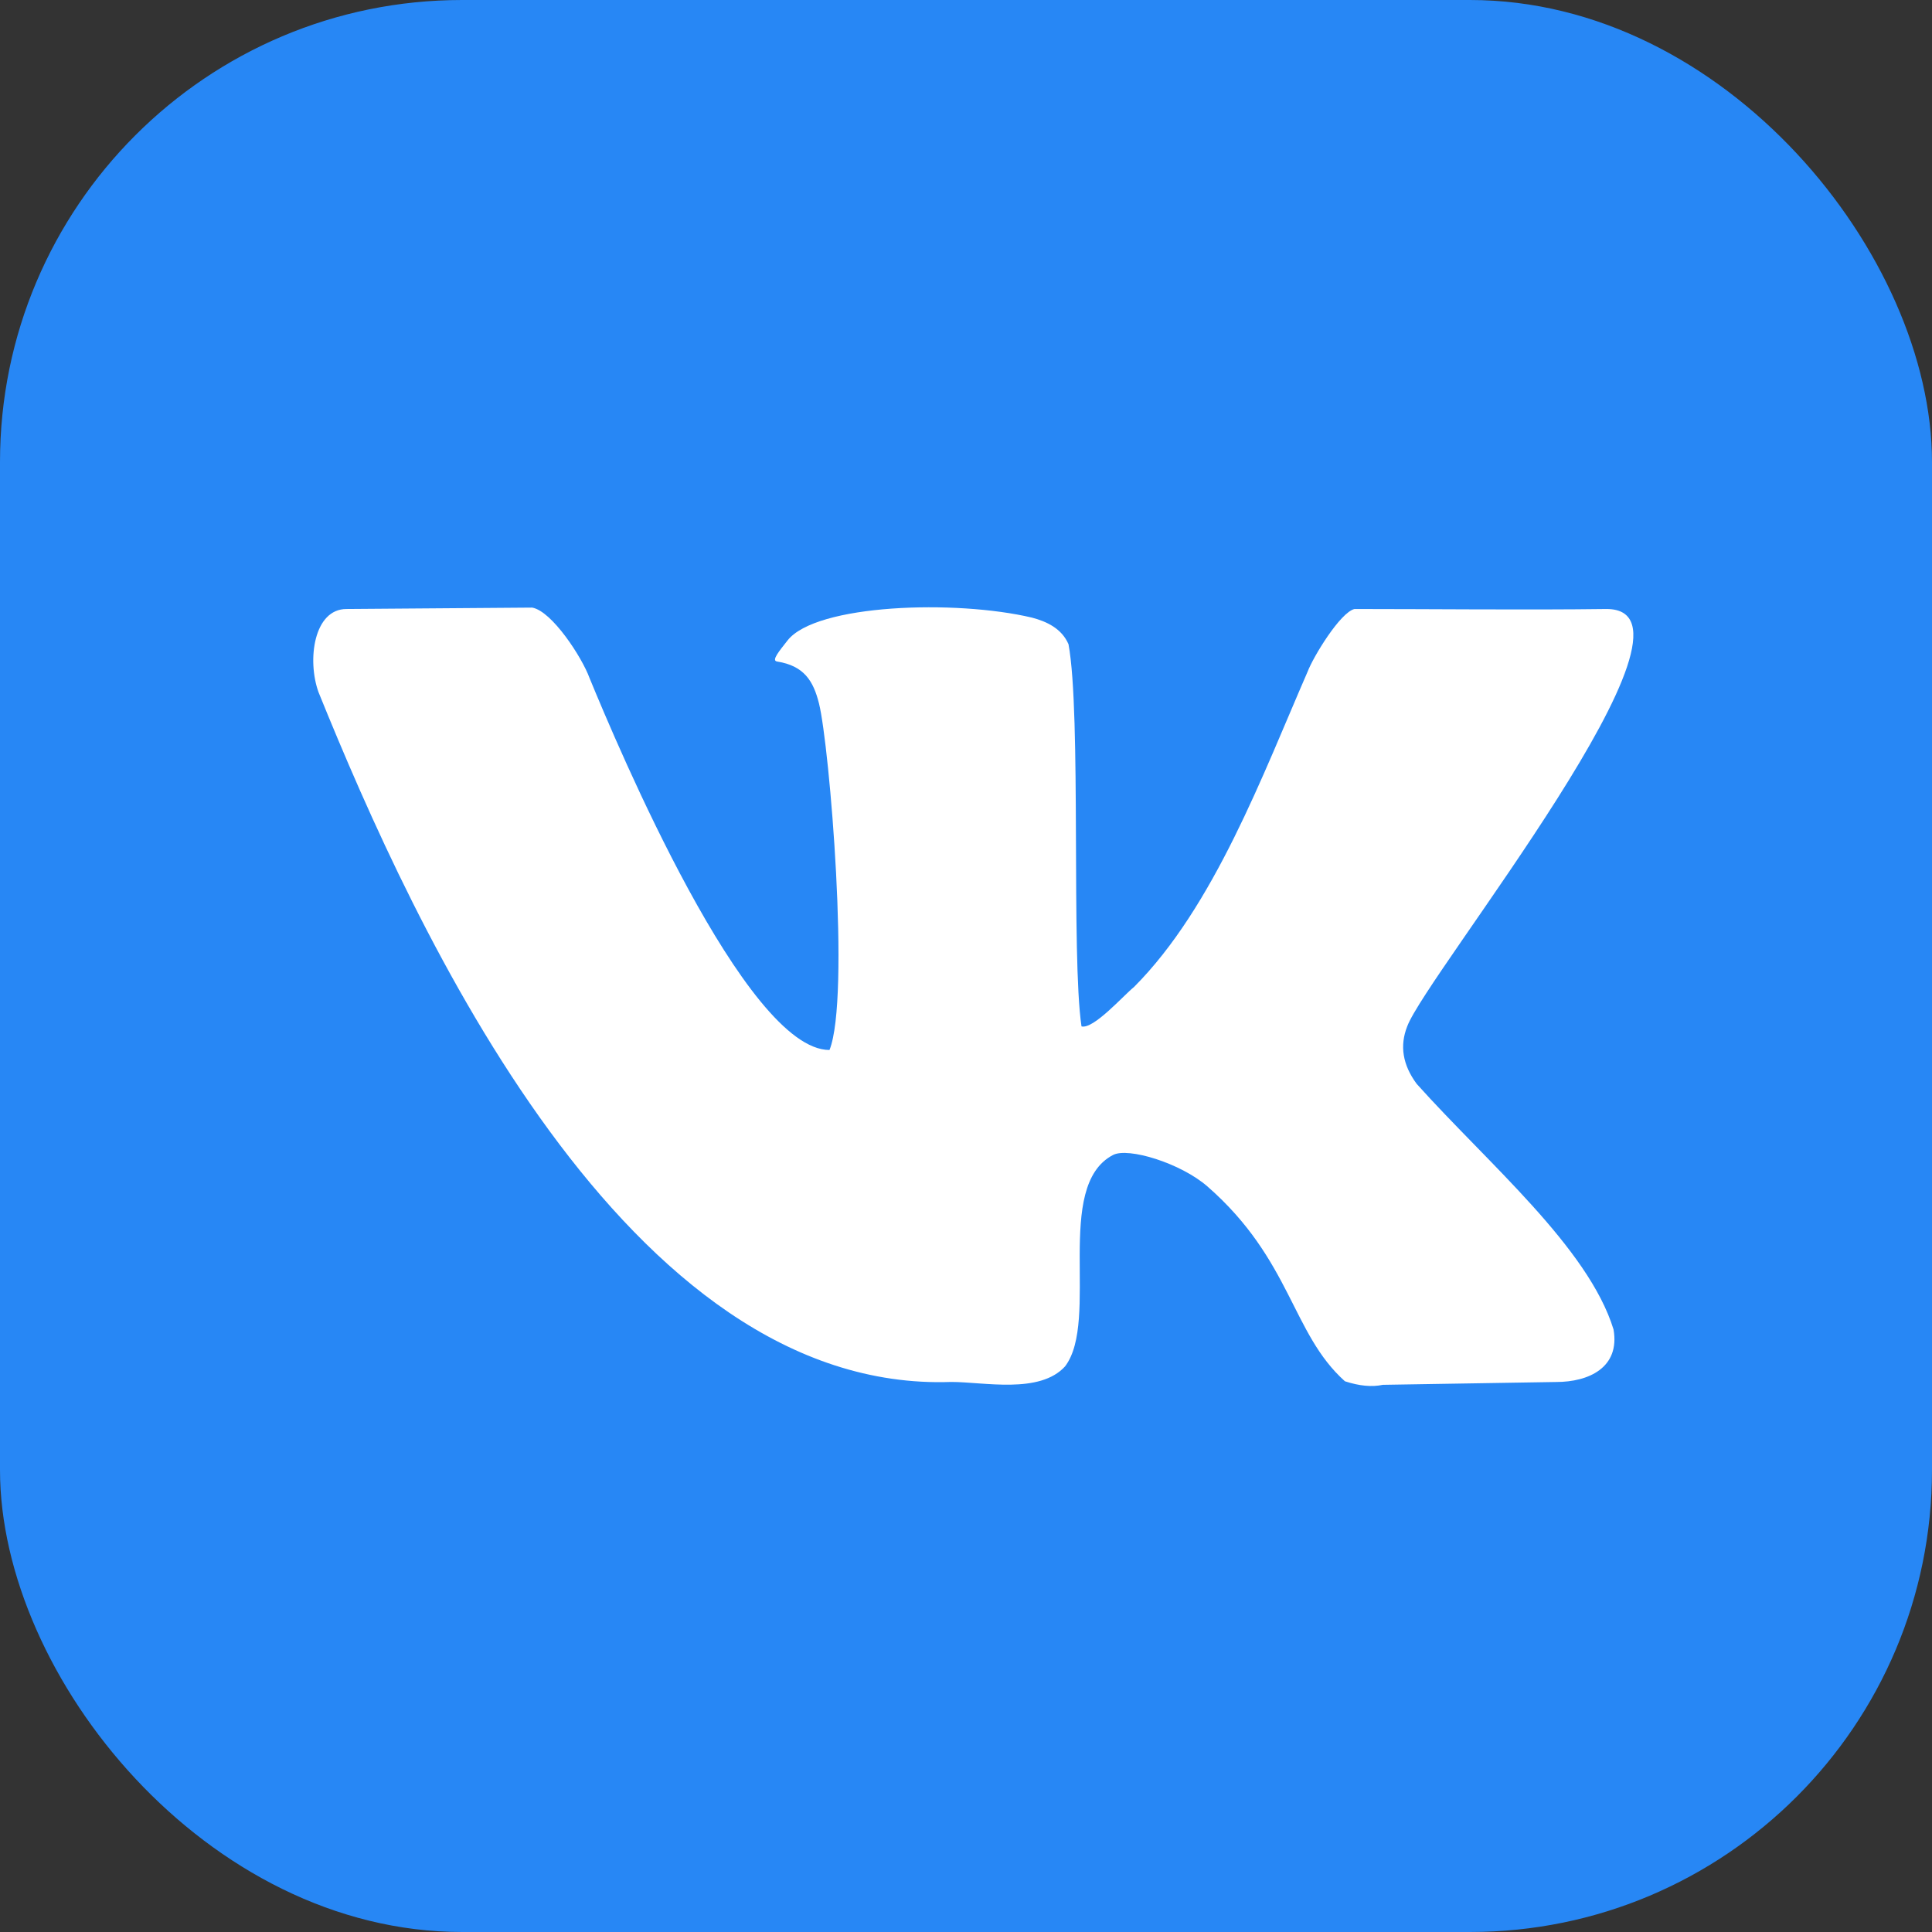 <svg width="92" height="92" viewBox="0 0 92 92" fill="none" xmlns="http://www.w3.org/2000/svg">
<rect x="0" y="0" width="92" height="92" fill="#333333" stroke="none"/>
<rect width="92" height="92" rx="22" fill="#2787F5"/>
<path d="M67.462 51.614C66.794 50.712 66.645 49.8 67.01 48.876C67.92 46.409 82.025 29 76.5 29C72.703 29.05 68.138 29 64.498 29C63.822 29.164 62.543 31.262 62.269 31.98C60.141 36.861 57.817 43.172 54 47C53.498 47.403 52.072 49.025 51.5 48.876C51 45.5 51.5 34 50.881 30.677C50.56 29.935 49.858 29.599 49.139 29.41C45.504 28.548 38.855 28.765 37.5 30.5C37.113 30.996 36.72 31.456 37 31.5C38.291 31.703 38.732 32.428 39 33.5C39.5 35.5 40.5 47.5 39.5 50C35.5 50 29.395 35.502 28.071 32.282C27.719 31.312 26.285 29.097 25.34 28.933L16.5 29C14.946 29 14.615 31.422 15.166 32.958C19.77 44.325 29.846 66.359 45.299 65.807C46.847 65.807 49.51 66.398 50.719 65.064C52.381 62.871 50.151 56.489 53 55C53.718 54.62 56.228 55.387 57.5 56.5C61.5 60 61.5 63.5 64.044 65.775C64.731 66 65.333 66.056 65.85 65.944L74.109 65.809C75.642 65.809 77.153 65.13 76.835 63.307C75.631 59.397 70.833 55.378 67.462 51.614Z" fill="white"/>
</svg>
